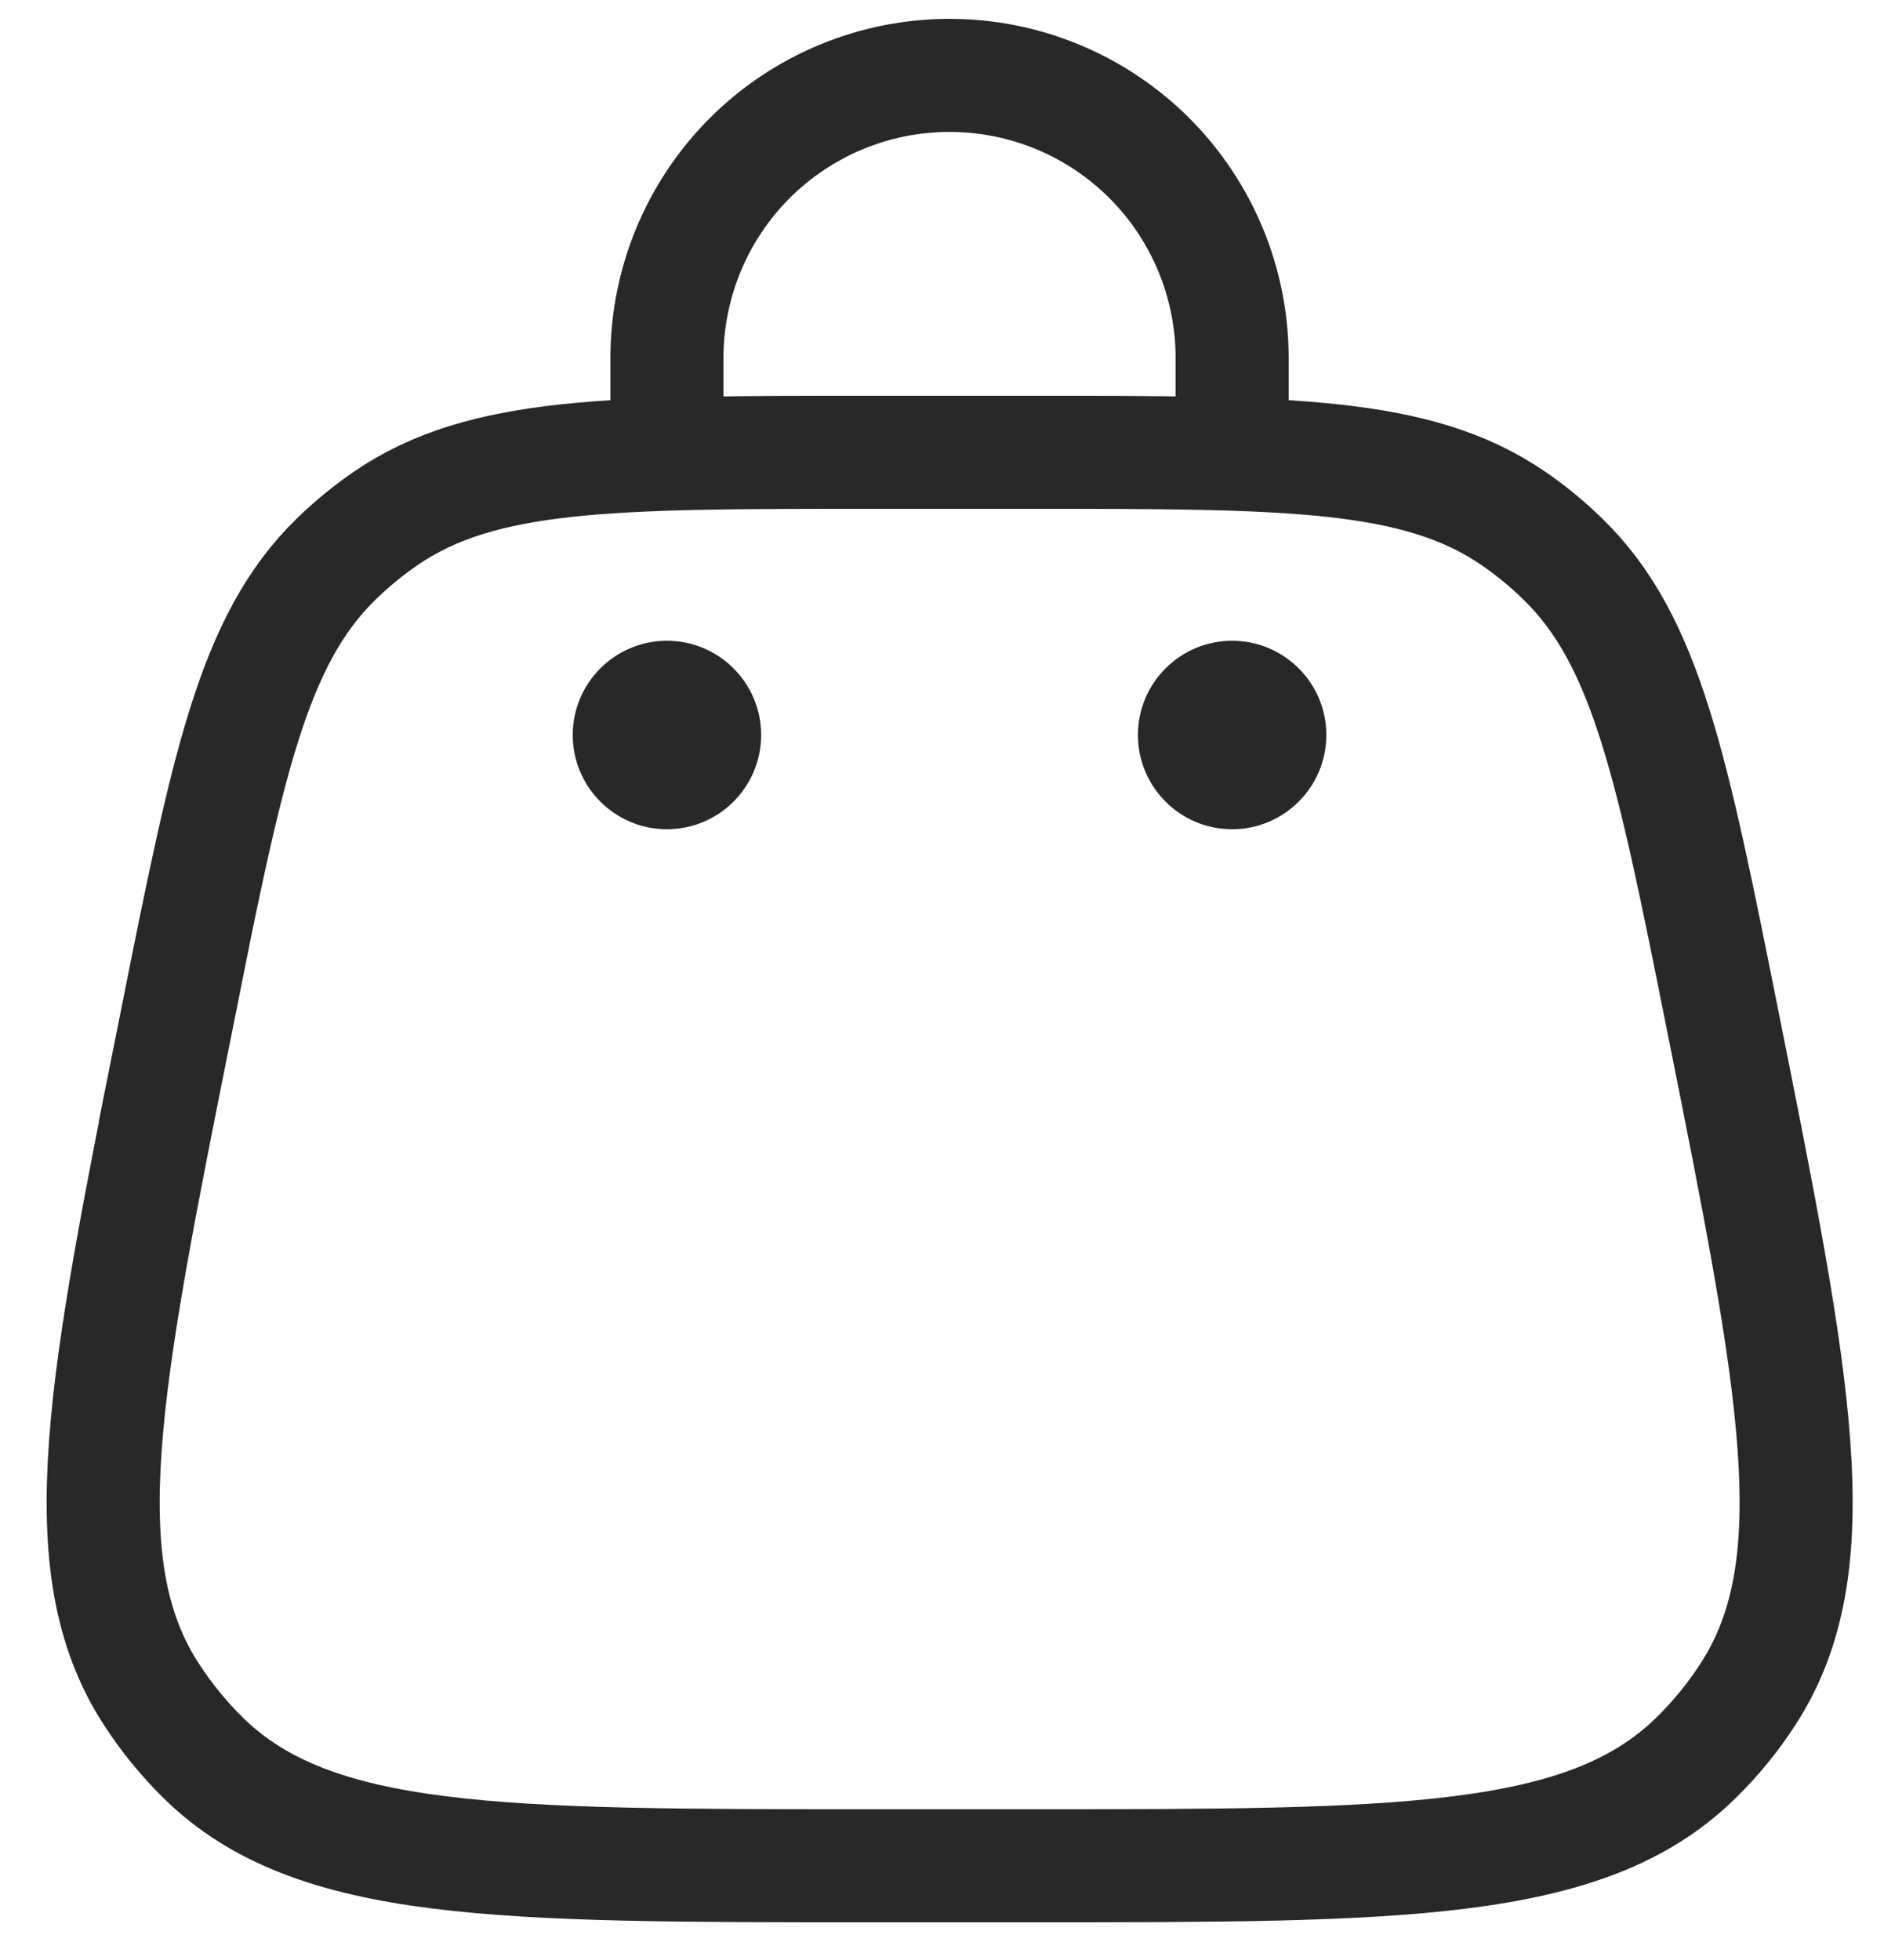 <svg width="25" height="26" viewBox="0 0 25 26" fill="none" xmlns="http://www.w3.org/2000/svg">
<path d="M2.343 13.537C3.014 10.178 3.35 8.5 4.459 7.418C4.664 7.218 4.885 7.037 5.121 6.875C6.4 6 8.113 6 11.537 6H13.666C17.09 6 18.801 6 20.079 6.875C20.316 7.037 20.538 7.22 20.741 7.419C21.851 8.5 22.188 10.179 22.859 13.536C23.823 18.356 24.305 20.766 23.195 22.474C22.995 22.784 22.76 23.07 22.495 23.328C21.038 24.75 18.581 24.75 13.666 24.75H11.537C6.621 24.75 4.164 24.75 2.706 23.328C2.443 23.07 2.208 22.783 2.008 22.474C0.898 20.766 1.38 18.356 2.345 13.536L2.343 13.537Z" stroke="#282828" stroke-width="1.5"/>
<path d="M16.35 11C17.04 11 17.6 10.44 17.6 9.75C17.6 9.06 17.04 8.5 16.35 8.5C15.66 8.5 15.1 9.06 15.1 9.75C15.1 10.44 15.66 11 16.35 11Z" fill="#282828"/>
<path d="M8.85 11C9.54 11 10.1 10.44 10.1 9.75C10.1 9.06 9.54 8.5 8.85 8.5C8.16 8.5 7.6 9.06 7.6 9.75C7.6 10.44 8.16 11 8.85 11Z" fill="#282828"/>
<path d="M8.85 6V4.75C8.85 3.755 9.245 2.802 9.948 2.098C10.652 1.395 11.605 1 12.6 1C13.595 1 14.548 1.395 15.252 2.098C15.955 2.802 16.35 3.755 16.35 4.75V6" stroke="#282828" stroke-width="1.5" stroke-linecap="round"/>
</svg>
